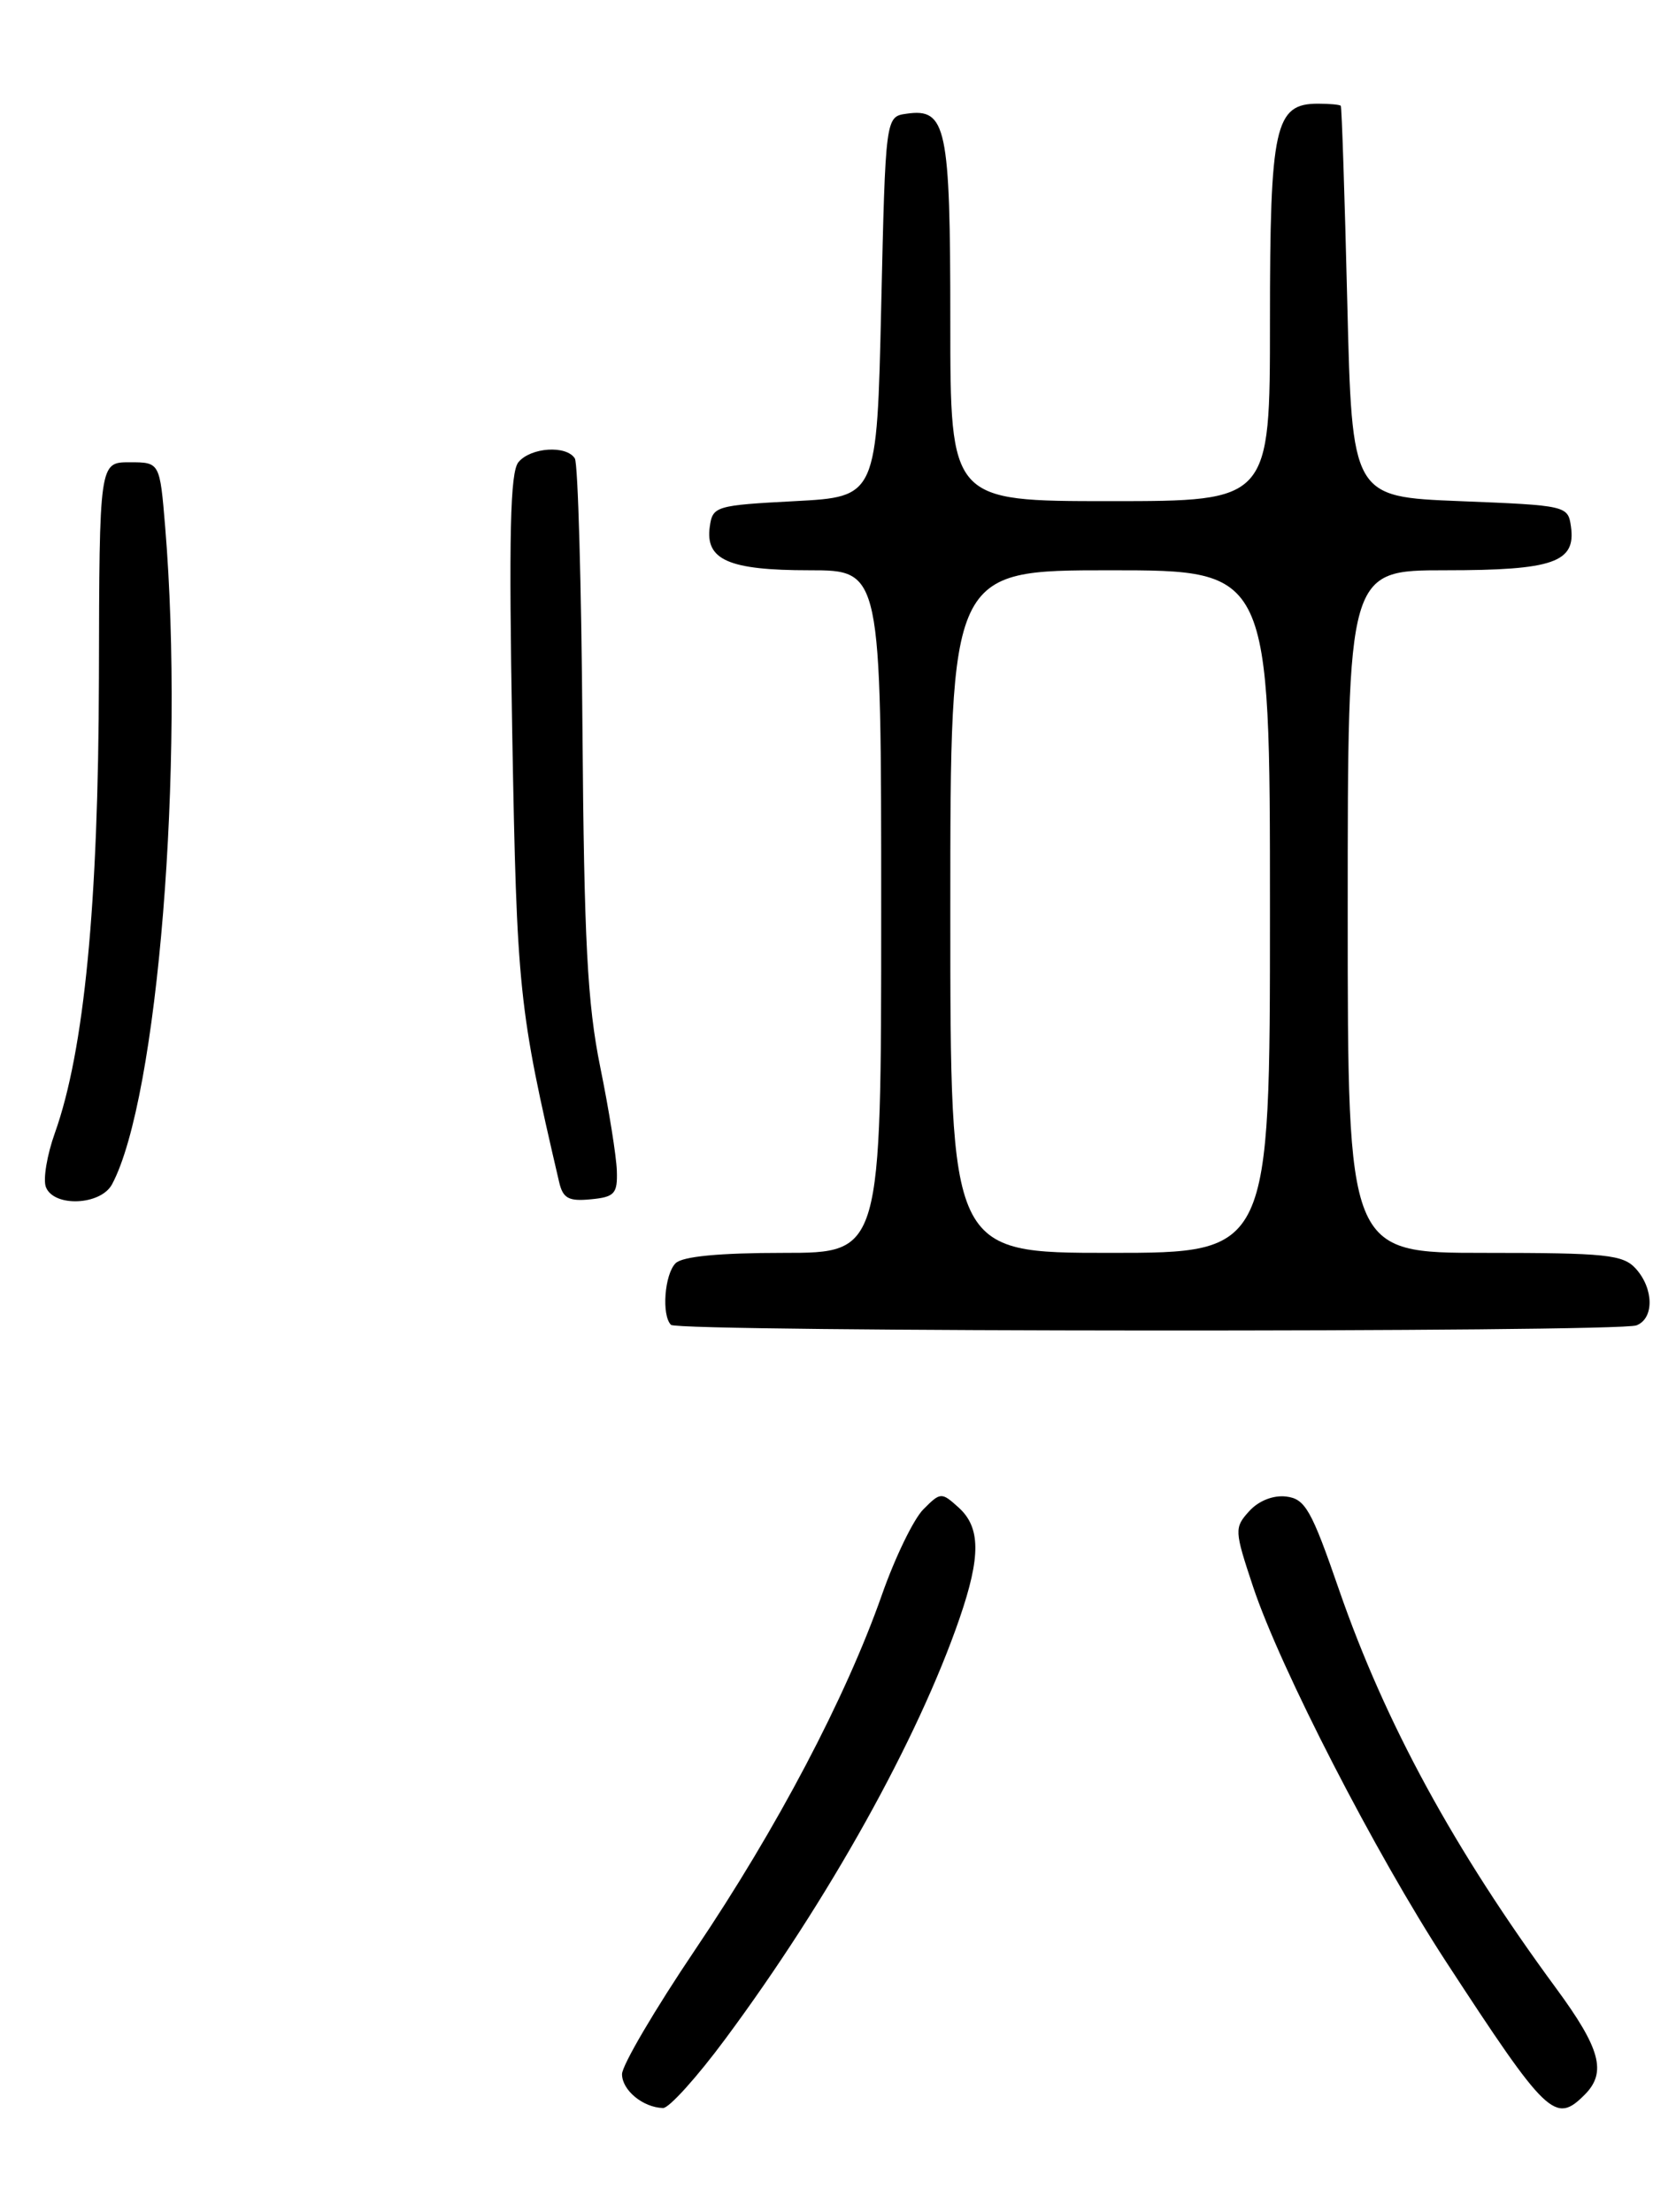 <?xml version="1.0" encoding="UTF-8" standalone="no"?>
<!DOCTYPE svg PUBLIC "-//W3C//DTD SVG 1.1//EN" "http://www.w3.org/Graphics/SVG/1.1/DTD/svg11.dtd" >
<svg xmlns="http://www.w3.org/2000/svg" xmlns:xlink="http://www.w3.org/1999/xlink" version="1.1" viewBox="0 0 194 256">
 <g >
 <path fill="currentColor"
d=" M 83.96 235.97 C 95.92 219.85 106.26 201.27 111.07 187.30 C 113.54 180.13 113.51 176.77 110.96 174.47 C 108.98 172.68 108.87 172.68 106.89 174.67 C 105.76 175.79 103.59 180.27 102.07 184.61 C 97.90 196.47 89.96 211.56 80.49 225.61 C 75.82 232.53 72.00 239.03 72.00 240.05 C 72.00 241.91 74.43 243.91 76.75 243.97 C 77.44 243.99 80.69 240.39 83.96 235.97 Z  M 183.43 242.43 C 186.00 239.85 185.27 237.11 180.13 230.12 C 168.32 214.07 160.34 199.42 155.00 184.00 C 151.80 174.73 151.08 173.47 148.88 173.20 C 147.38 173.02 145.69 173.69 144.60 174.89 C 142.86 176.81 142.88 177.12 145.04 183.62 C 148.18 193.07 159.24 214.55 167.36 227.00 C 179.08 244.96 180.01 245.85 183.43 242.43 Z  M 189.42 153.39 C 191.48 152.60 191.44 149.15 189.35 146.83 C 187.87 145.20 185.93 145.00 171.85 145.00 C 156.00 145.00 156.00 145.00 156.00 105.50 C 156.00 66.00 156.00 66.00 167.31 66.00 C 179.80 66.00 182.43 65.09 181.84 60.94 C 181.50 58.53 181.34 58.49 169.00 58.00 C 156.50 57.50 156.50 57.50 155.95 35.00 C 155.65 22.62 155.31 12.39 155.20 12.25 C 155.09 12.11 153.90 12.00 152.56 12.00 C 147.56 12.00 147.00 14.55 147.00 37.22 C 147.00 58.00 147.00 58.00 128.50 58.00 C 110.00 58.00 110.00 58.00 110.00 37.19 C 110.00 14.64 109.55 12.50 104.94 13.16 C 102.50 13.50 102.50 13.50 102.00 35.50 C 101.50 57.50 101.50 57.50 92.00 58.00 C 82.85 58.48 82.49 58.59 82.16 60.94 C 81.61 64.80 84.34 66.00 93.69 66.00 C 102.00 66.00 102.00 66.00 102.00 105.50 C 102.00 145.00 102.00 145.00 90.70 145.00 C 83.24 145.00 78.99 145.41 78.20 146.20 C 76.92 147.48 76.56 152.23 77.67 153.33 C 78.50 154.17 187.25 154.22 189.42 153.39 Z  M 12.97 137.06 C 18.26 127.17 21.39 88.49 19.12 61.00 C 18.50 53.50 18.50 53.50 15.00 53.50 C 11.50 53.50 11.50 53.50 11.45 78.50 C 11.39 104.69 9.75 121.61 6.35 131.13 C 5.44 133.67 4.97 136.49 5.31 137.38 C 6.22 139.74 11.66 139.51 12.97 137.06 Z  M 71.40 135.50 C 71.35 133.85 70.49 128.45 69.48 123.50 C 67.99 116.17 67.61 108.91 67.42 84.31 C 67.30 67.71 66.90 53.64 66.54 53.06 C 65.57 51.50 61.43 51.77 60.01 53.49 C 59.05 54.64 58.89 61.90 59.29 84.74 C 59.83 114.76 60.03 116.68 64.72 136.80 C 65.16 138.69 65.81 139.05 68.38 138.80 C 71.14 138.54 71.49 138.15 71.40 135.50 Z  M 110.00 105.50 C 110.00 66.00 110.00 66.00 128.50 66.00 C 147.00 66.00 147.00 66.00 147.00 105.50 C 147.00 145.00 147.00 145.00 128.50 145.00 C 110.00 145.00 110.00 145.00 110.00 105.50 Z "/>
</g>
</svg>